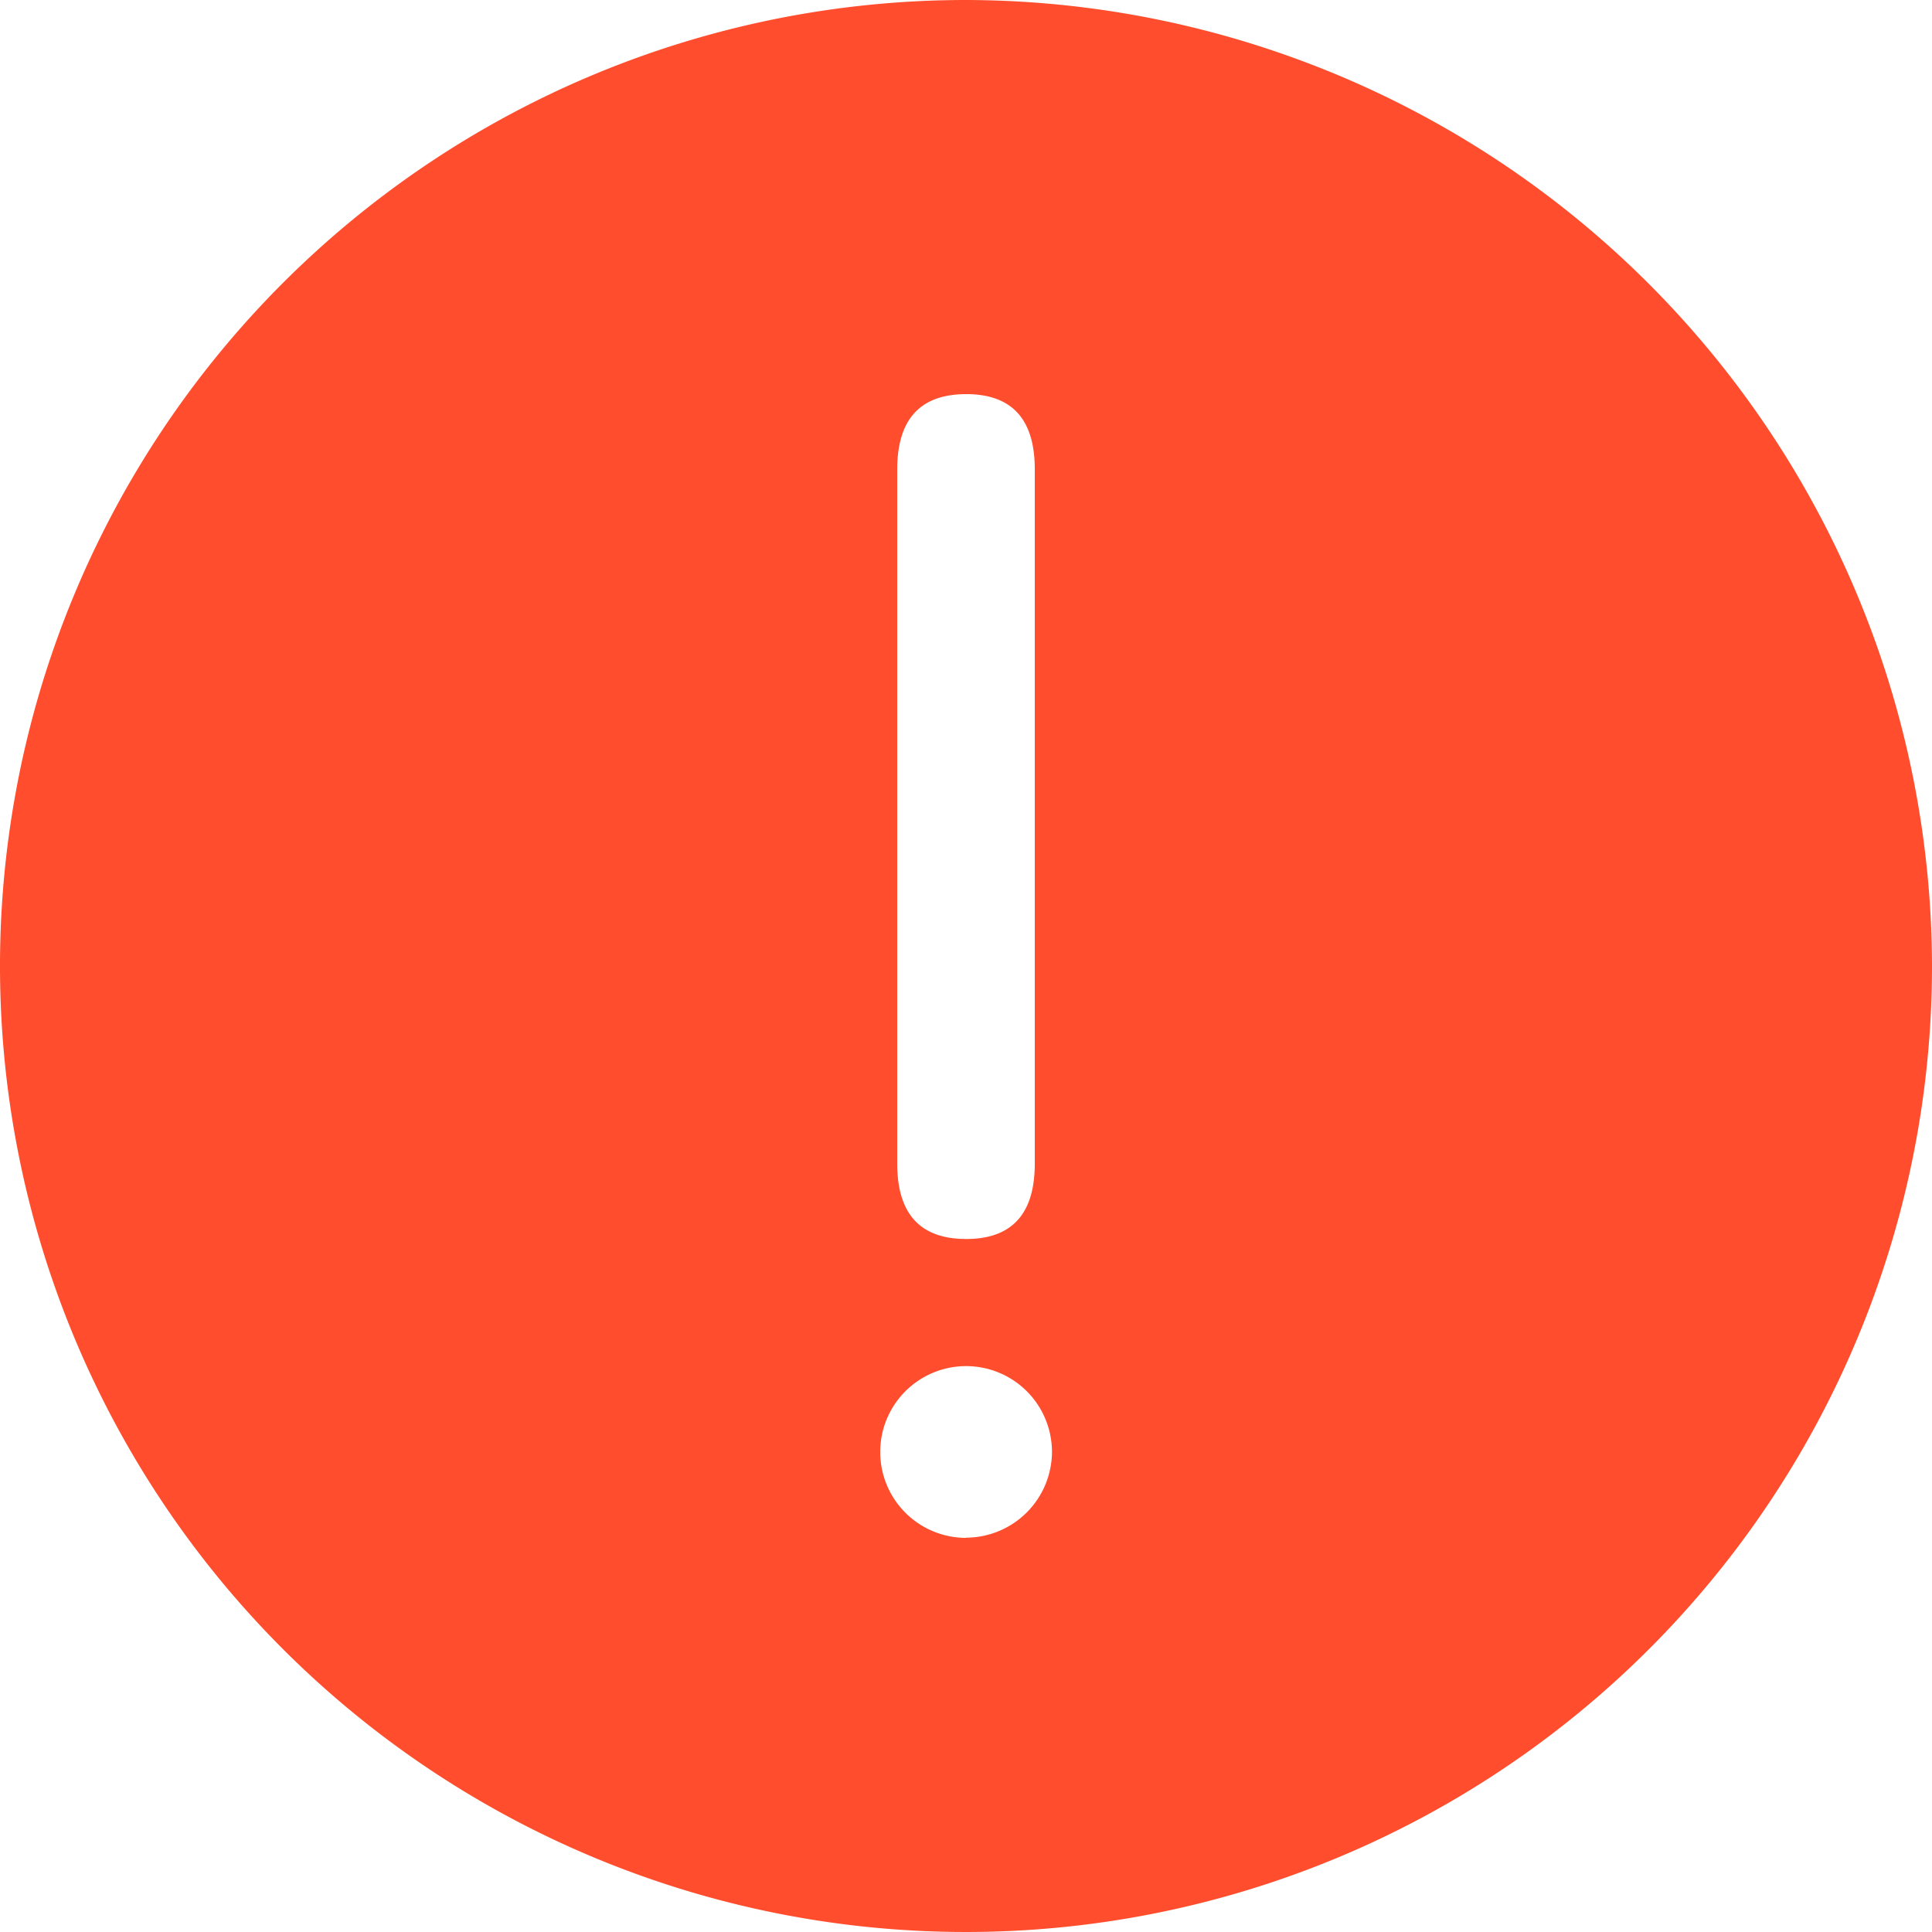 <svg xmlns="http://www.w3.org/2000/svg" width="100" height="100"><path d="M50 0a50 50 0 1 0 50 50A50.1 50.1 0 0 0 50 0zm0 79.6a4.445 4.445 0 1 1 4.45-4.45A4.46 4.46 0 0 1 50 79.59zM46.44 24.3q0-3.9 3.57-3.9 3.555 0 3.55 3.9v35.93q0 3.9-3.55 3.9-3.57 0-3.57-3.9V24.3z" fill="#ff4d2d" fill-rule="evenodd"/></svg>